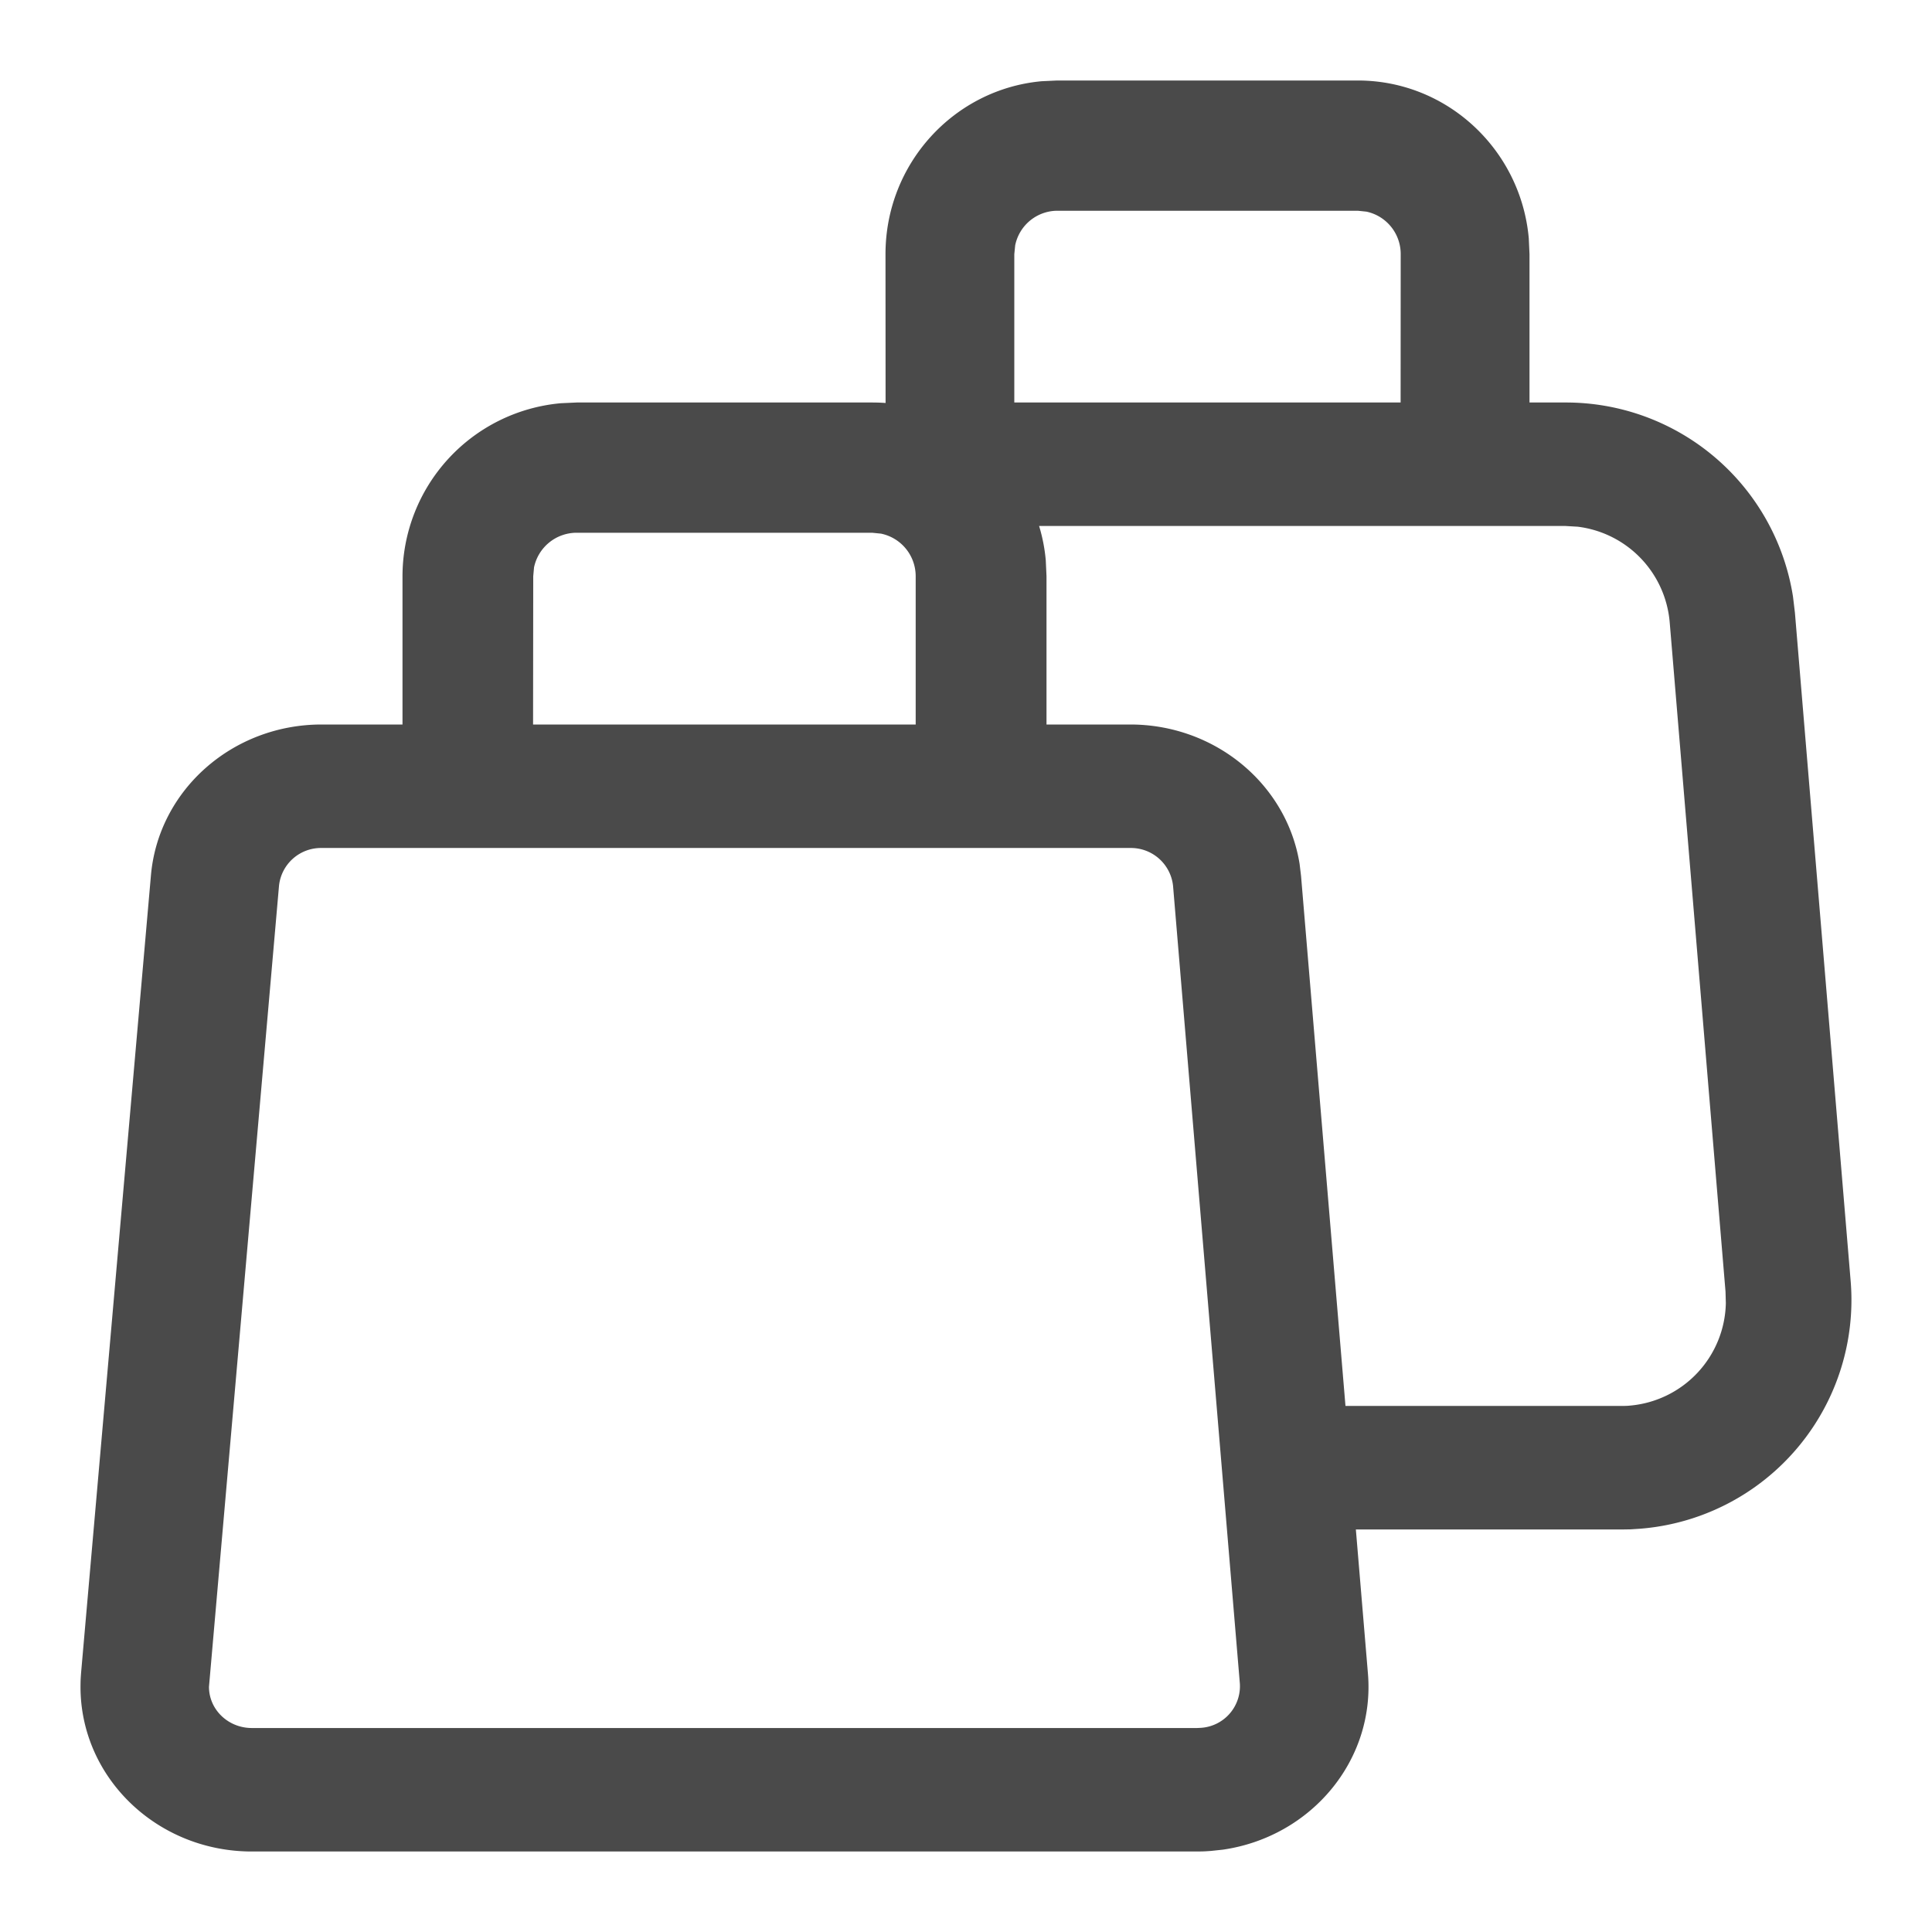 <svg xmlns="http://www.w3.org/2000/svg" width="24" height="24"><g fill="none" fill-rule="evenodd"><path d="M0 0h24v24H0z"/><path fill="#4A4A4A" d="M16.867 1c1.112 0 2.026.862 2.124 1.96l.009.197V5h.446a2.855 2.855 0 012.827 2.41l.024.2.693 8.31a2.85 2.85 0 01-2.612 3.07l-.119.008-.12.002h-3.296l.15 1.79c.09 1.077-.705 2.027-1.8 2.187l-.15.016c-.086.006-.086.006-.171.007H3.128C1.953 23 1 22.084 1 20.954c.001-.086.001-.086.007-.171l.868-9.909C1.968 9.814 2.889 9 3.995 9H5V7.157a2.16 2.16 0 011.967-2.148L7.164 5h3.672c.055 0 .11.002.165.006L11 3.157c0-1.125.852-2.049 1.94-2.148L13.132 1h3.734zm-2.826 9.534H3.996a.524.524 0 00-.53.469l-.87 9.951c0 .283.238.512.532.512h11.744l.042-.002a.518.518 0 00.488-.55l-.83-9.91a.526.526 0 00-.531-.47zm-1.05-3.573l.009.196V9h1.04c1.057 0 1.945.743 2.104 1.731l.018.15.552 6.584h3.426c.035 0 .071 0 .107-.004a1.305 1.305 0 001.192-1.272l-.004-.144-.693-8.31A1.307 1.307 0 0019.6 6.543l-.154-.009h-6.538c.042.137.07.28.083.427zm-2.155-.343H7.164a.541.541 0 00-.53.43l-.01.11L6.622 9h4.753V7.157a.54.54 0 00-.431-.528l-.11-.011zm6.03-4h-3.733a.536.536 0 00-.522.43l-.011.11V5h4.799l.001-1.843a.538.538 0 00-.426-.528l-.107-.011z"/></g></svg>